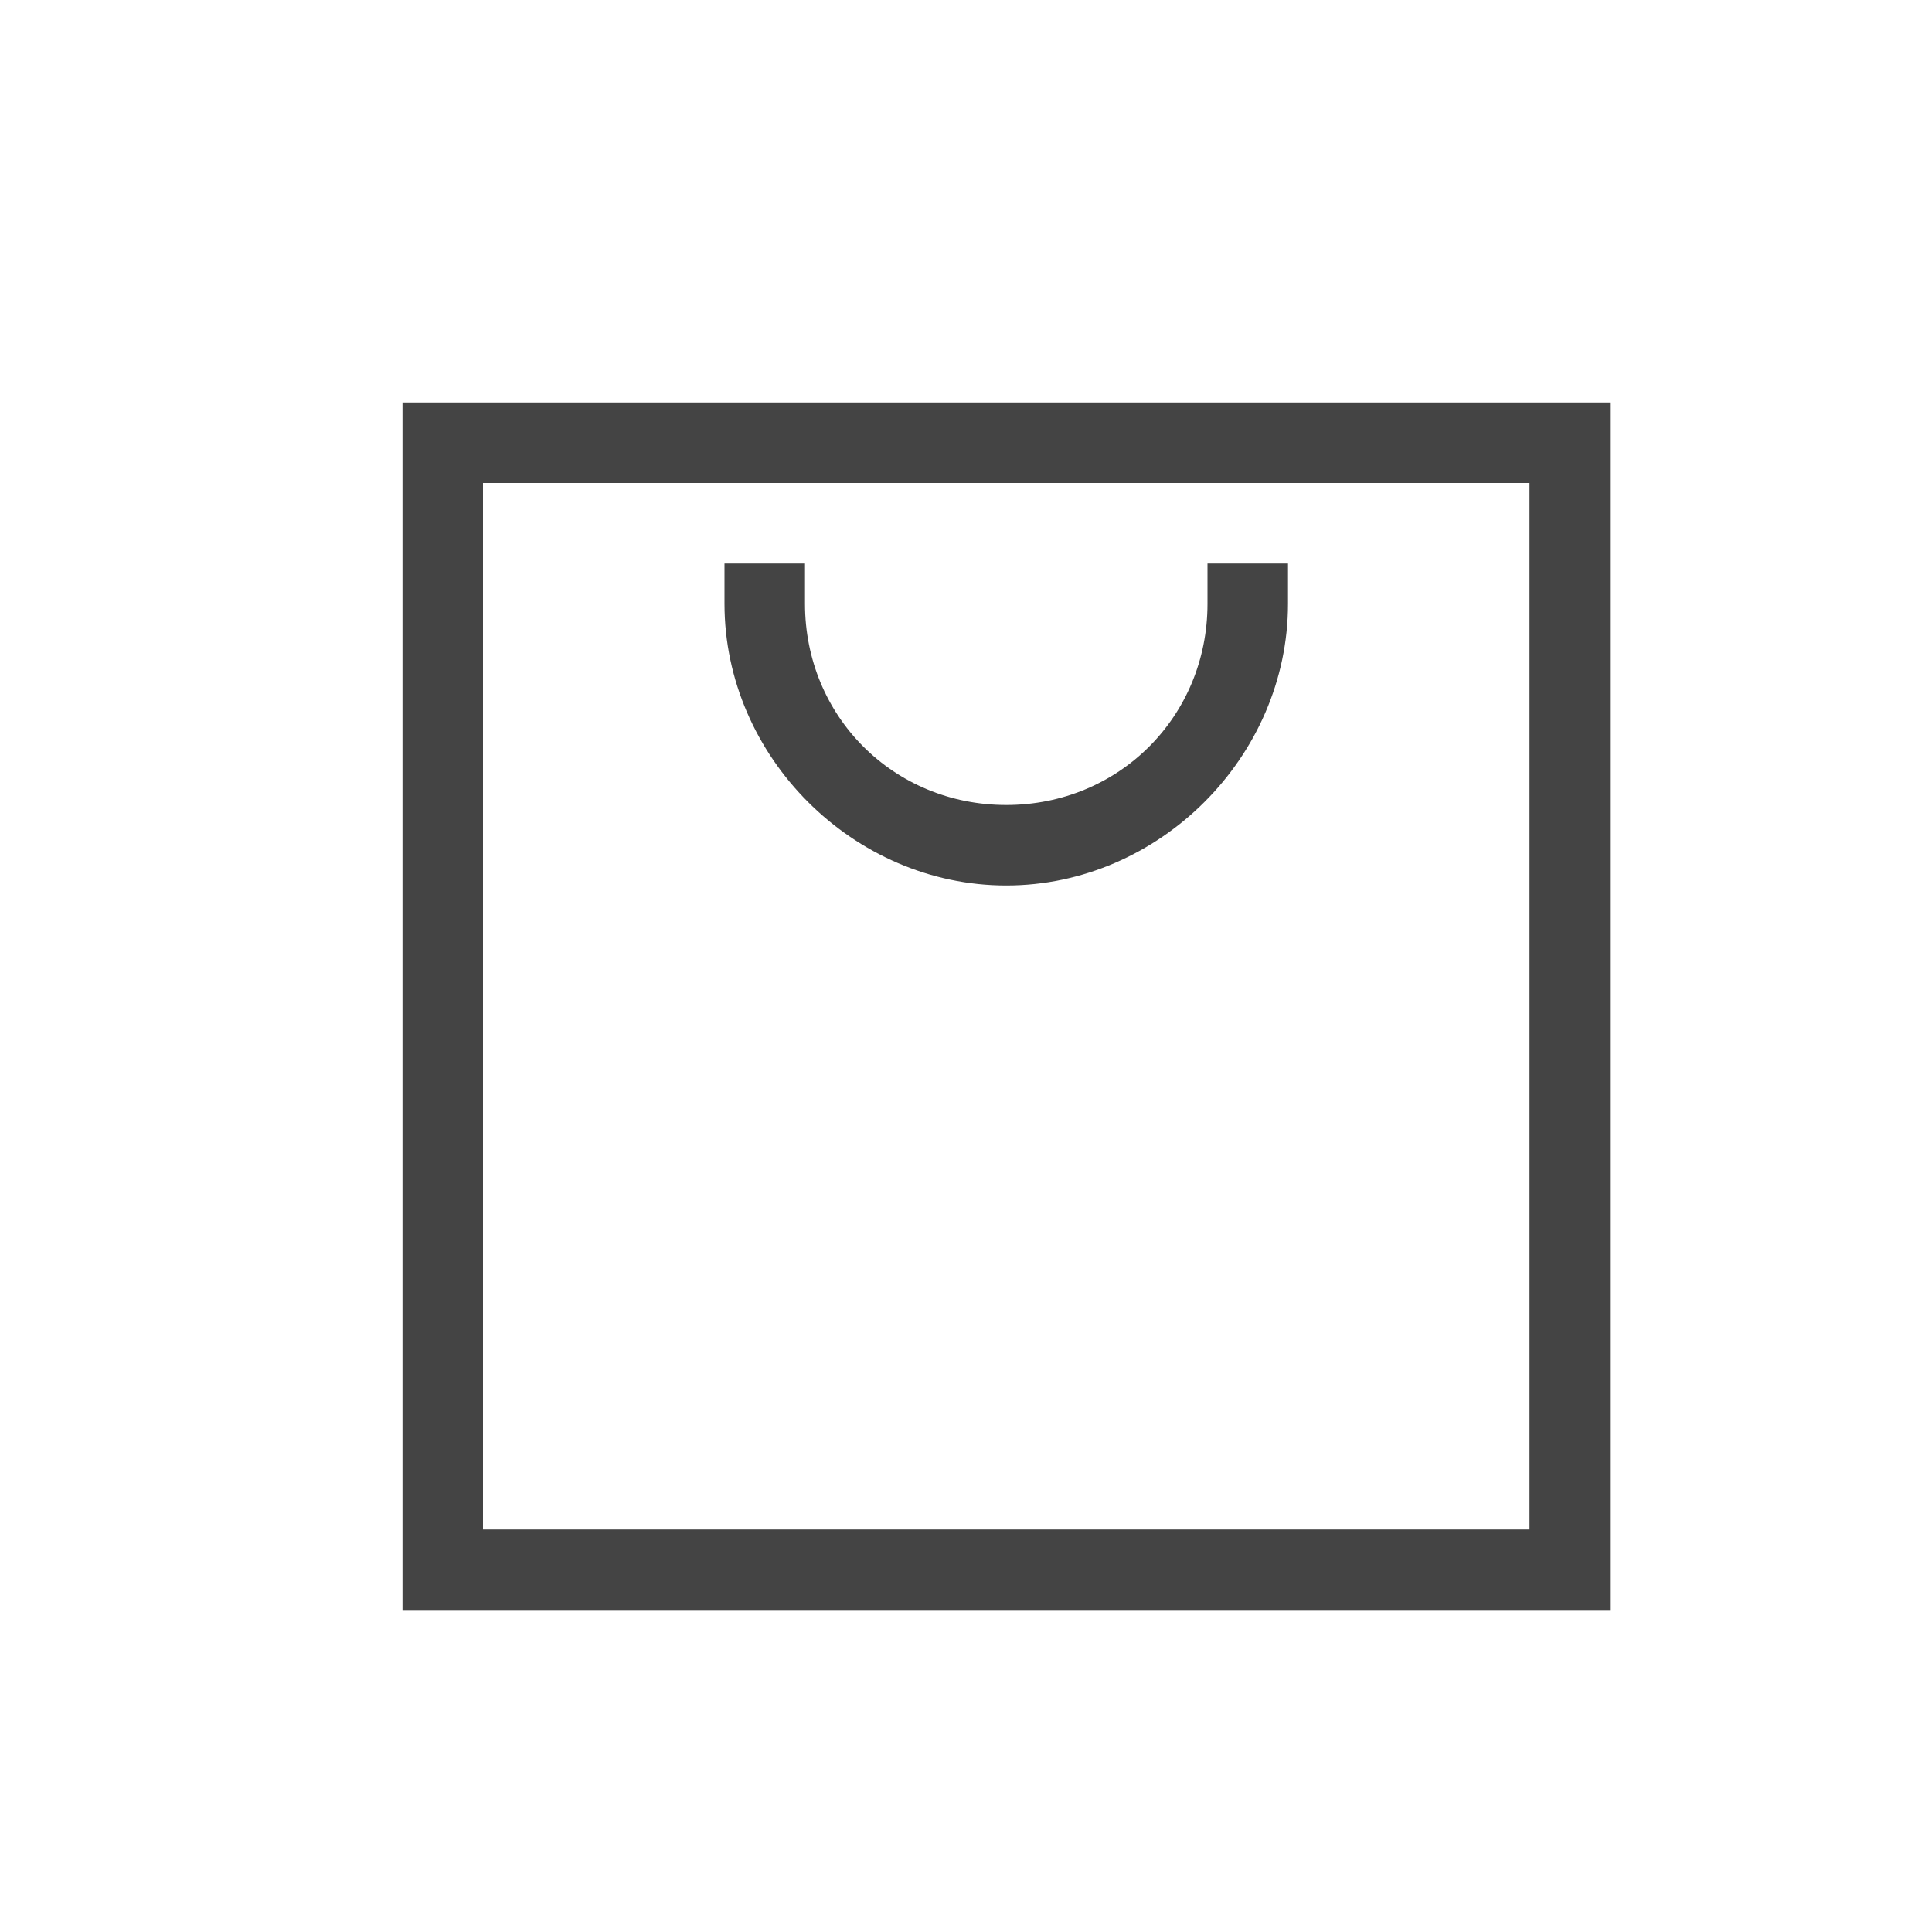<?xml version="1.0" standalone="no"?><!DOCTYPE svg PUBLIC "-//W3C//DTD SVG 1.1//EN" "http://www.w3.org/Graphics/SVG/1.1/DTD/svg11.dtd"><svg t="1661758655575" class="icon" viewBox="0 0 1024 1024" version="1.1" xmlns="http://www.w3.org/2000/svg" p-id="5549" xmlns:xlink="http://www.w3.org/1999/xlink" width="48" height="48"><path d="M384 213.333h469.333v640H213.333V213.333h170.667z m298.667 42.667H384v42.667h42.667v21.333c0 59.733 46.933 106.667 106.667 106.667S640 379.733 640 320V298.667h42.667V256zM384 256H256v554.667h554.667V256h-128v64c0 81.067-68.267 149.333-149.333 149.333S384 401.067 384 320V256z" fill="#444444" p-id="5550"></path></svg>